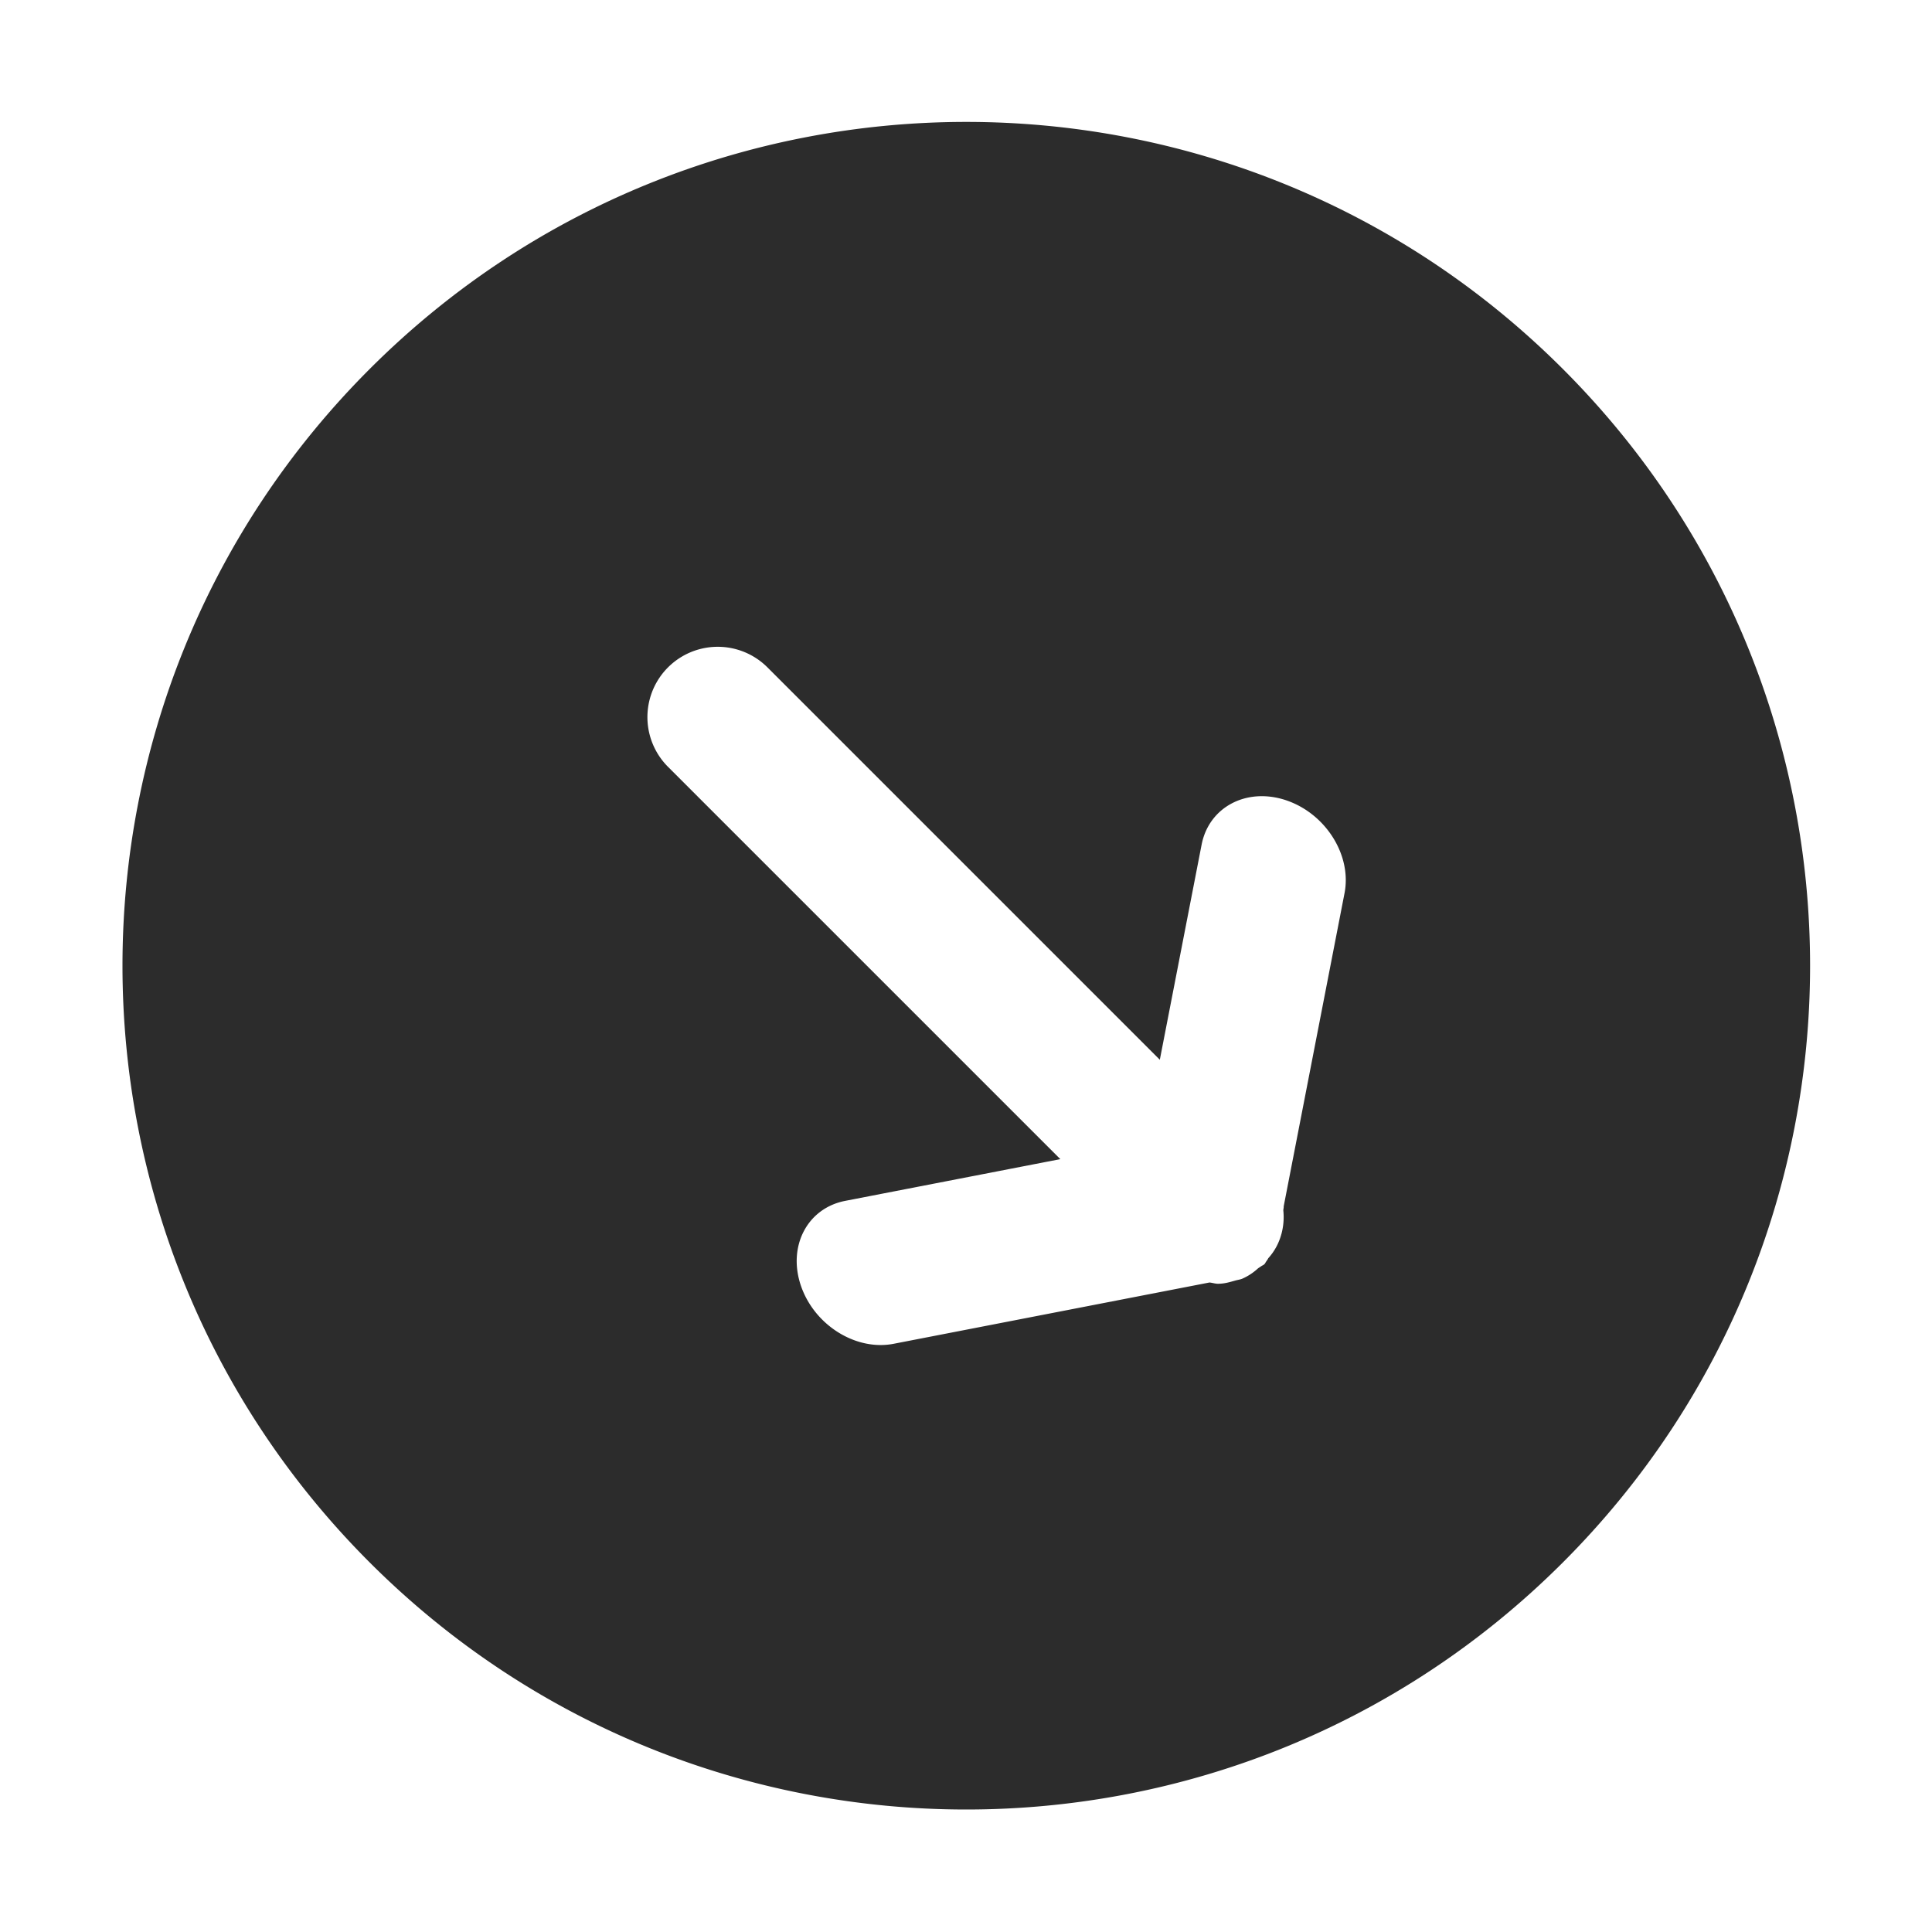 <svg t="1620791351442" class="icon" viewBox="0 0 1024 1024" version="1.1" xmlns="http://www.w3.org/2000/svg" p-id="11642" width="200" height="200"><path d="M828.392 195.608c-174.653-174.653-457.828-174.653-632.482 0S21.257 653.436 195.91 828.09s457.828 174.653 632.482 0S1003.045 370.262 828.392 195.608z m-159.599 475.296l-1.086 0.724-0.875 0.573a30.123 30.123 0 0 1-8.236 5.461c-1.297 0.573-2.625 0.694-3.982 1.086-2.776 0.784-5.461 1.599-8.538 1.659-1.69 0.121-3.319-0.483-5.008-0.664l-167.413 32.493c-20.063 3.892-42.057-9.896-49.177-30.834-7.09-20.908 3.439-41.031 23.502-44.923l114.012-22.115L354.061 406.436a37.248 37.248 0 1 1 52.707-52.707l207.961 207.961 22.145-113.982c3.892-20.063 24.015-30.592 44.923-23.502 20.938 7.12 34.726 29.114 30.834 49.177l-32.252 166.025c0.091 0.754-0.241 1.508-0.181 2.293a34.261 34.261 0 0 1-1.026 12.37l-0.03 0.03a30.763 30.763 0 0 1-6.909 12.762c-0.151 0.151-0.151 0.392-0.302 0.543l-0.724 1.086c-0.392 0.453-0.543 1.026-0.965 1.448-0.392 0.453-0.935 0.694-1.448 0.965z" fill="#2c2c2c" p-id="11643"></path></svg>